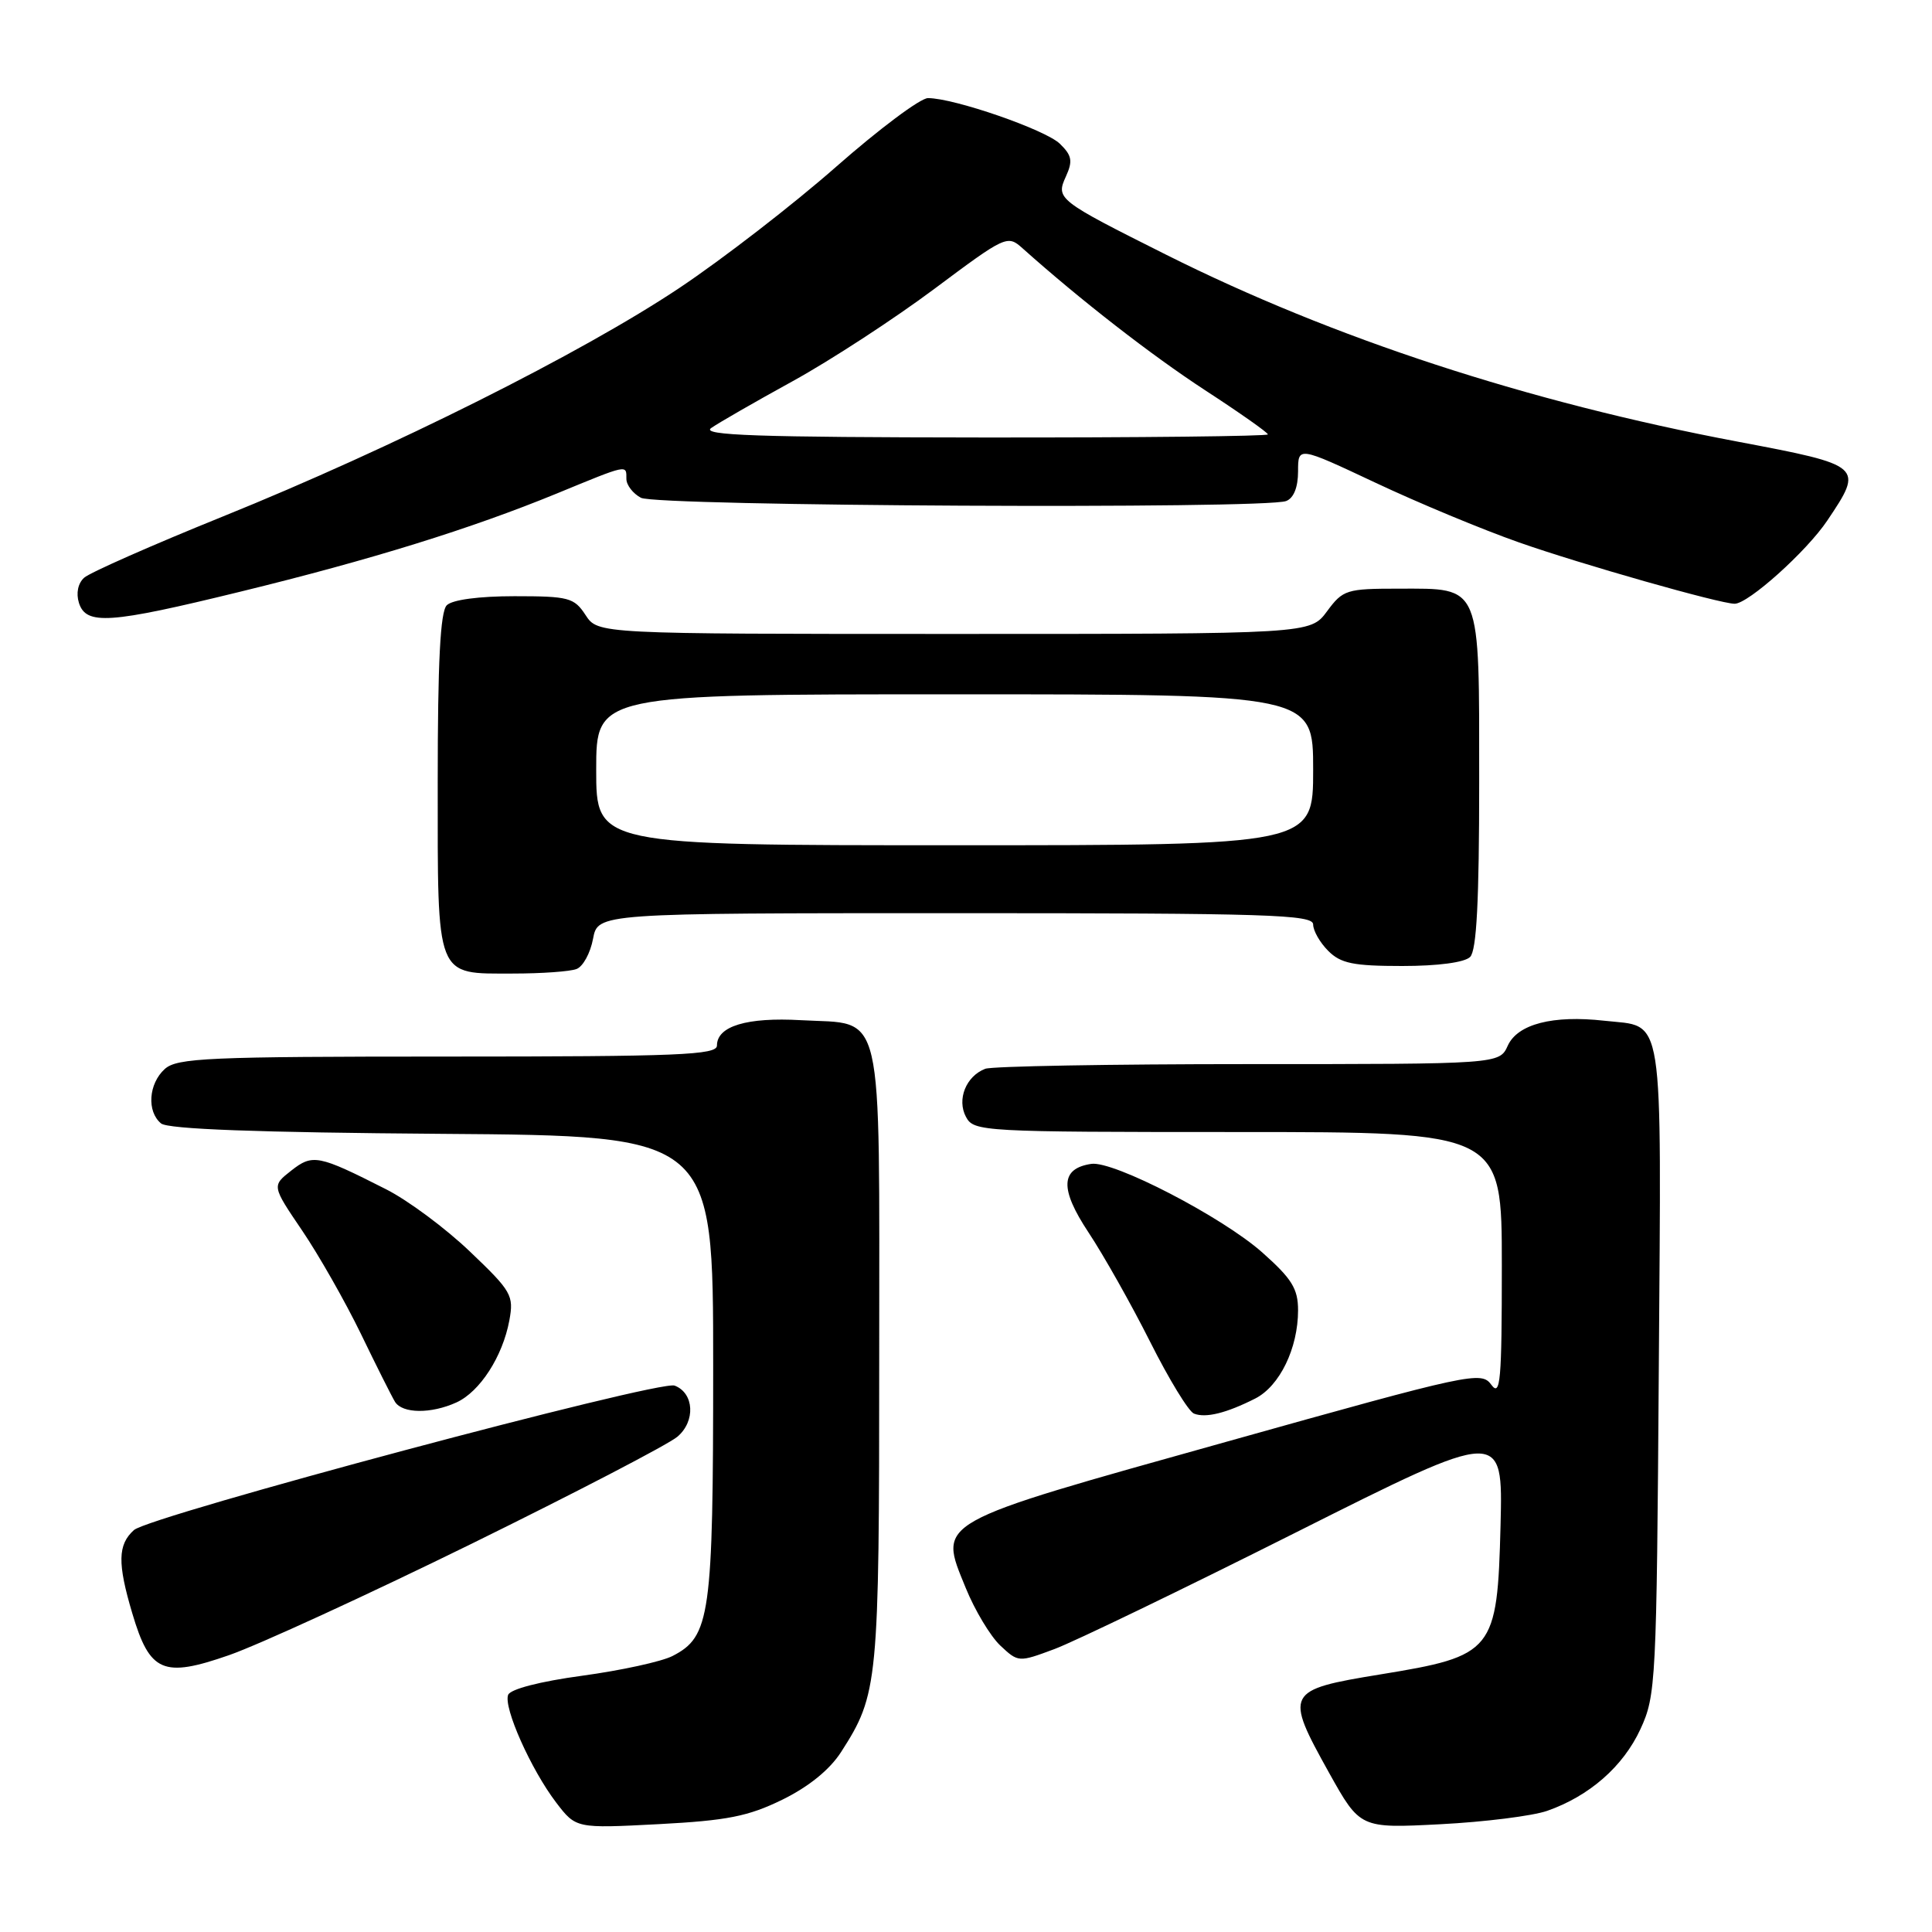 <?xml version="1.0" encoding="UTF-8" standalone="no"?>
<!DOCTYPE svg PUBLIC "-//W3C//DTD SVG 1.1//EN" "http://www.w3.org/Graphics/SVG/1.1/DTD/svg11.dtd" >
<svg xmlns="http://www.w3.org/2000/svg" xmlns:xlink="http://www.w3.org/1999/xlink" version="1.1" viewBox="0 0 256 256">
 <g >
 <path fill="currentColor"
d=" M 103.66 238.47 C 107.16 236.75 109.94 234.50 111.45 232.15 C 116.37 224.48 116.50 223.17 116.50 179.79 C 116.50 132.44 117.28 135.81 106.13 135.18 C 98.96 134.77 95.00 135.97 95.00 138.54 C 95.00 139.79 89.99 140.00 59.33 140.00 C 27.54 140.00 23.46 140.18 21.83 141.65 C 19.68 143.60 19.43 147.28 21.34 148.86 C 22.25 149.62 34.11 150.06 58.59 150.24 C 94.50 150.50 94.50 150.50 94.50 181.00 C 94.50 214.13 94.12 216.86 89.11 219.43 C 87.67 220.17 82.30 221.34 77.16 222.04 C 71.54 222.80 67.62 223.82 67.33 224.58 C 66.69 226.25 70.36 234.47 73.69 238.84 C 76.32 242.28 76.32 242.28 87.27 241.71 C 96.36 241.23 99.14 240.68 103.66 238.47 Z  M 205.00 239.95 C 210.60 237.99 215.08 234.07 217.37 229.11 C 219.42 224.67 219.51 222.94 219.80 181.41 C 220.13 133.05 220.62 136.16 212.56 135.25 C 205.76 134.49 201.10 135.69 199.79 138.55 C 198.68 141.00 198.68 141.00 165.42 141.00 C 147.13 141.00 131.44 141.28 130.55 141.62 C 128.00 142.60 126.76 145.69 128.00 148.00 C 129.04 149.94 130.09 150.00 164.04 150.00 C 199.00 150.00 199.00 150.00 199.00 167.69 C 199.00 183.01 198.81 185.13 197.61 183.49 C 196.28 181.66 195.01 181.93 162.48 191.05 C 123.41 201.99 124.33 201.47 127.96 210.40 C 129.16 213.36 131.23 216.80 132.54 218.04 C 134.93 220.28 134.97 220.28 139.72 218.51 C 142.35 217.53 156.80 210.55 171.83 203.00 C 199.15 189.28 199.15 189.28 198.83 202.12 C 198.40 218.84 197.94 219.42 182.89 221.87 C 170.35 223.92 170.18 224.25 176.10 234.89 C 180.22 242.27 180.22 242.27 190.86 241.72 C 196.71 241.42 203.07 240.62 205.00 239.95 Z  M 62.50 204.55 C 76.25 197.79 88.51 191.42 89.75 190.38 C 92.18 188.34 91.99 184.59 89.39 183.60 C 87.37 182.82 19.85 200.87 17.75 202.74 C 15.60 204.67 15.55 207.13 17.53 213.78 C 19.85 221.60 21.61 222.36 30.34 219.32 C 34.28 217.95 48.75 211.30 62.50 204.55 Z  M 166.33 185.31 C 169.57 183.66 172.00 178.64 172.00 173.62 C 172.00 170.76 171.18 169.44 167.25 165.95 C 161.95 161.25 147.54 153.78 144.60 154.22 C 140.51 154.83 140.40 157.52 144.23 163.30 C 146.22 166.30 149.89 172.81 152.39 177.78 C 154.88 182.74 157.50 187.04 158.21 187.31 C 159.77 187.93 162.52 187.24 166.33 185.31 Z  M 60.48 185.83 C 63.59 184.41 66.60 179.75 67.49 174.97 C 68.10 171.65 67.80 171.11 62.27 165.84 C 59.04 162.75 54.03 159.03 51.13 157.57 C 42.16 153.02 41.43 152.88 38.58 155.12 C 36.02 157.13 36.02 157.13 40.04 163.06 C 42.25 166.32 45.75 172.48 47.82 176.74 C 49.88 181.01 51.92 185.06 52.34 185.75 C 53.32 187.32 57.12 187.36 60.48 185.83 Z  M 76.39 128.40 C 77.25 128.08 78.23 126.28 78.58 124.40 C 79.22 121.00 79.22 121.00 126.61 121.00 C 168.07 121.00 174.00 121.19 174.00 122.50 C 174.00 123.33 174.90 124.90 176.00 126.00 C 177.66 127.66 179.33 128.00 185.80 128.00 C 190.53 128.00 194.07 127.53 194.80 126.80 C 195.66 125.94 196.00 119.38 196.00 103.63 C 196.00 77.17 196.35 78.00 185.37 78.00 C 178.41 78.00 177.95 78.14 175.84 81.00 C 173.62 84.00 173.62 84.00 126.43 84.00 C 79.23 84.00 79.23 84.00 77.59 81.50 C 76.08 79.19 75.37 79.00 68.18 79.00 C 63.46 79.00 59.93 79.47 59.20 80.20 C 58.34 81.06 58.00 87.67 58.00 103.63 C 58.00 129.92 57.64 129.00 67.99 129.00 C 71.76 129.00 75.54 128.73 76.39 128.40 Z  M 31.81 78.41 C 49.18 74.17 62.40 70.06 73.76 65.40 C 83.28 61.48 83.00 61.54 83.00 63.46 C 83.00 64.27 83.87 65.40 84.93 65.96 C 87.02 67.08 167.58 67.48 170.42 66.39 C 171.42 66.01 172.00 64.57 172.00 62.46 C 172.00 59.14 172.00 59.14 182.25 63.96 C 187.89 66.62 196.45 70.18 201.27 71.87 C 209.45 74.75 227.91 80.00 229.85 80.00 C 231.66 80.00 239.39 73.06 242.13 68.97 C 246.98 61.75 246.89 61.67 230.25 58.52 C 202.44 53.27 176.66 44.84 154.54 33.76 C 140.13 26.54 139.88 26.35 141.24 23.38 C 142.17 21.33 142.04 20.60 140.43 19.04 C 138.50 17.18 126.43 13.00 122.96 13.00 C 121.95 13.00 116.49 17.09 110.81 22.08 C 105.14 27.07 95.78 34.31 90.00 38.17 C 77.05 46.81 52.03 59.34 29.50 68.45 C 20.15 72.23 11.89 75.88 11.15 76.55 C 10.33 77.29 10.06 78.61 10.46 79.89 C 11.41 82.86 14.49 82.65 31.81 78.41 Z  M 79.00 102.00 C 79.00 92.00 79.00 92.00 126.50 92.00 C 174.00 92.00 174.00 92.00 174.00 102.00 C 174.00 112.00 174.00 112.00 126.50 112.00 C 79.00 112.00 79.00 112.00 79.00 102.00 Z  M 94.23 56.72 C 95.18 56.05 100.05 53.25 105.05 50.50 C 110.05 47.75 118.48 42.25 123.79 38.29 C 133.24 31.23 133.49 31.11 135.47 32.88 C 143.18 39.77 152.55 47.05 159.67 51.70 C 164.25 54.68 168.00 57.32 168.00 57.56 C 168.00 57.80 151.01 57.99 130.25 57.97 C 100.29 57.94 92.86 57.69 94.23 56.72 Z "/>
</g>
</svg>